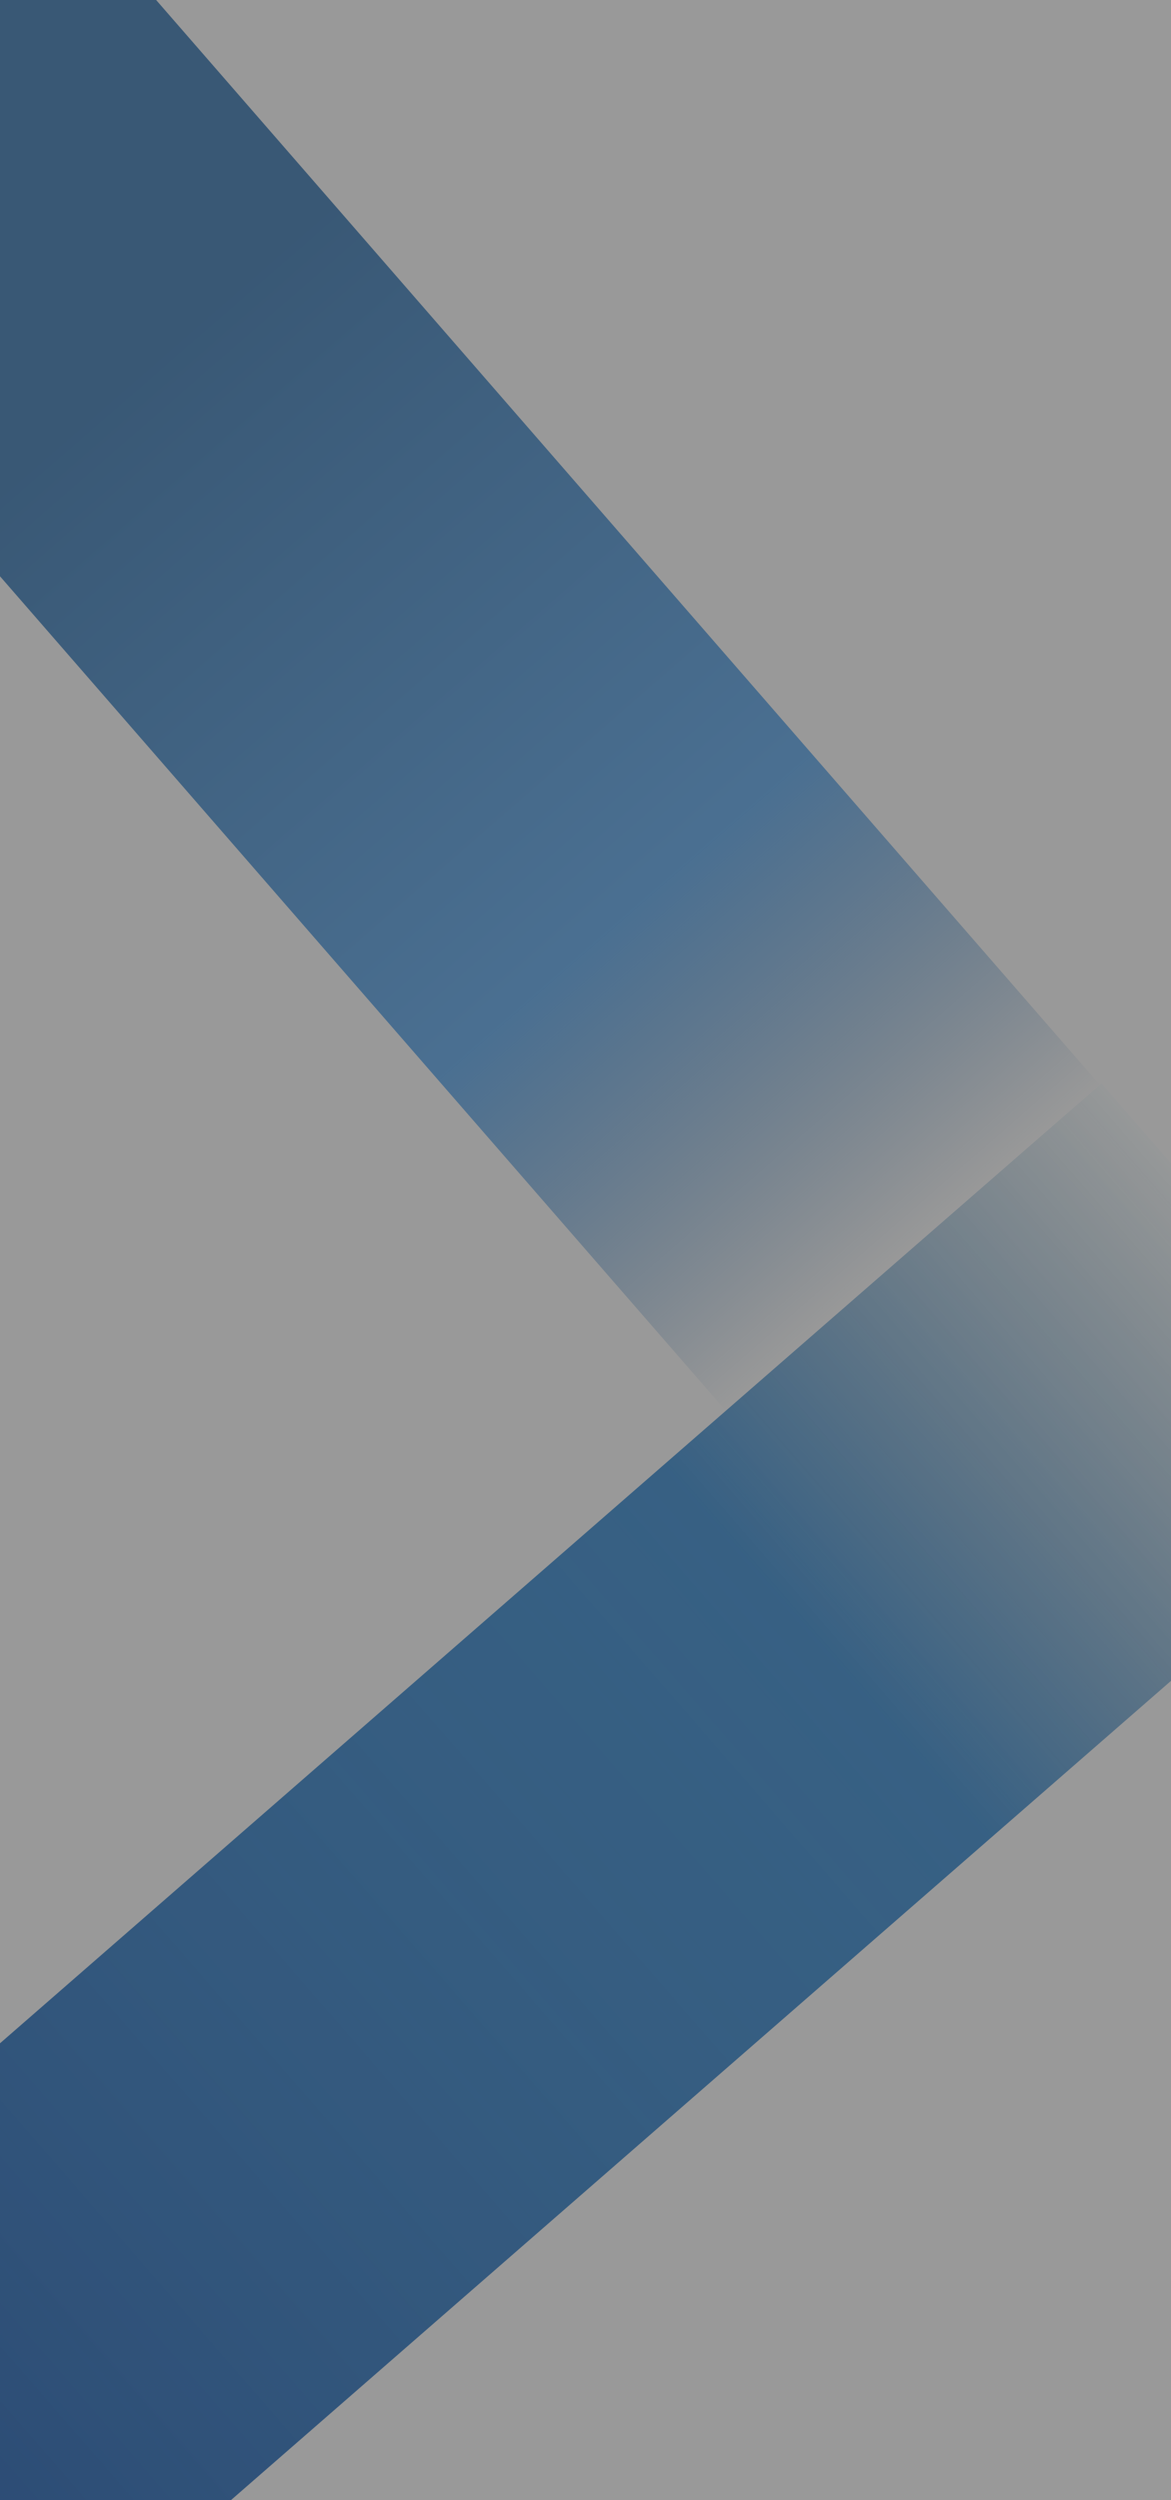 <svg width="1920" height="4096" viewBox="0 0 1920 4096" fill="none" xmlns="http://www.w3.org/2000/svg">
<rect x="0" y="0" width="1920" height="4096" fill="#333333" stroke="none"/>
<g opacity="0.5" clip-path="url(#clip0_182:54)">
<rect width="1920" height="4096" fill="white"/>
<rect x="-661" y="184.807" width="813" height="2819.76" transform="rotate(-41.04 -661 184.807)" fill="url(#paint0_linear_182:54)" fill-opacity="0.8"/>
<rect x="-210.102" y="4608.59" width="813" height="3381.23" transform="rotate(-131.049 -210.102 4608.59)" fill="url(#paint1_linear_182:54)" fill-opacity="0.8"/>
<rect x="-210.102" y="4608.59" width="813" height="3381.23" transform="rotate(-131.049 -210.102 4608.59)" fill="url(#paint2_linear_182:54)" fill-opacity="0.49"/>
</g>
<defs>
<linearGradient id="paint0_linear_182:54" x1="-254.5" y1="184.807" x2="-254.5" y2="3004.57" gradientUnits="userSpaceOnUse">
<stop stop-color="#0F5DA6"/>
<stop offset="0.318" stop-color="#0F5DA6"/>
<stop offset="0.745" stop-color="#3B98ED"/>
<stop offset="1" stop-color="#0F5DA6" stop-opacity="0"/>
</linearGradient>
<linearGradient id="paint1_linear_182:54" x1="196.398" y1="4608.59" x2="196.398" y2="7989.82" gradientUnits="userSpaceOnUse">
<stop offset="0.719" stop-color="#0269C8"/>
<stop offset="1" stop-color="#275987" stop-opacity="0"/>
</linearGradient>
<linearGradient id="paint2_linear_182:54" x1="196.398" y1="4608.59" x2="196.398" y2="7989.82" gradientUnits="userSpaceOnUse">
<stop stop-color="#021E82"/>
<stop offset="0.543" stop-color="#448BC6" stop-opacity="0.501"/>
<stop offset="1" stop-color="#7CE7FF" stop-opacity="0.08"/>
</linearGradient>
<clipPath id="clip0_182:54">
<rect width="1920" height="4096" fill="white"/>
</clipPath>
</defs>
</svg>
